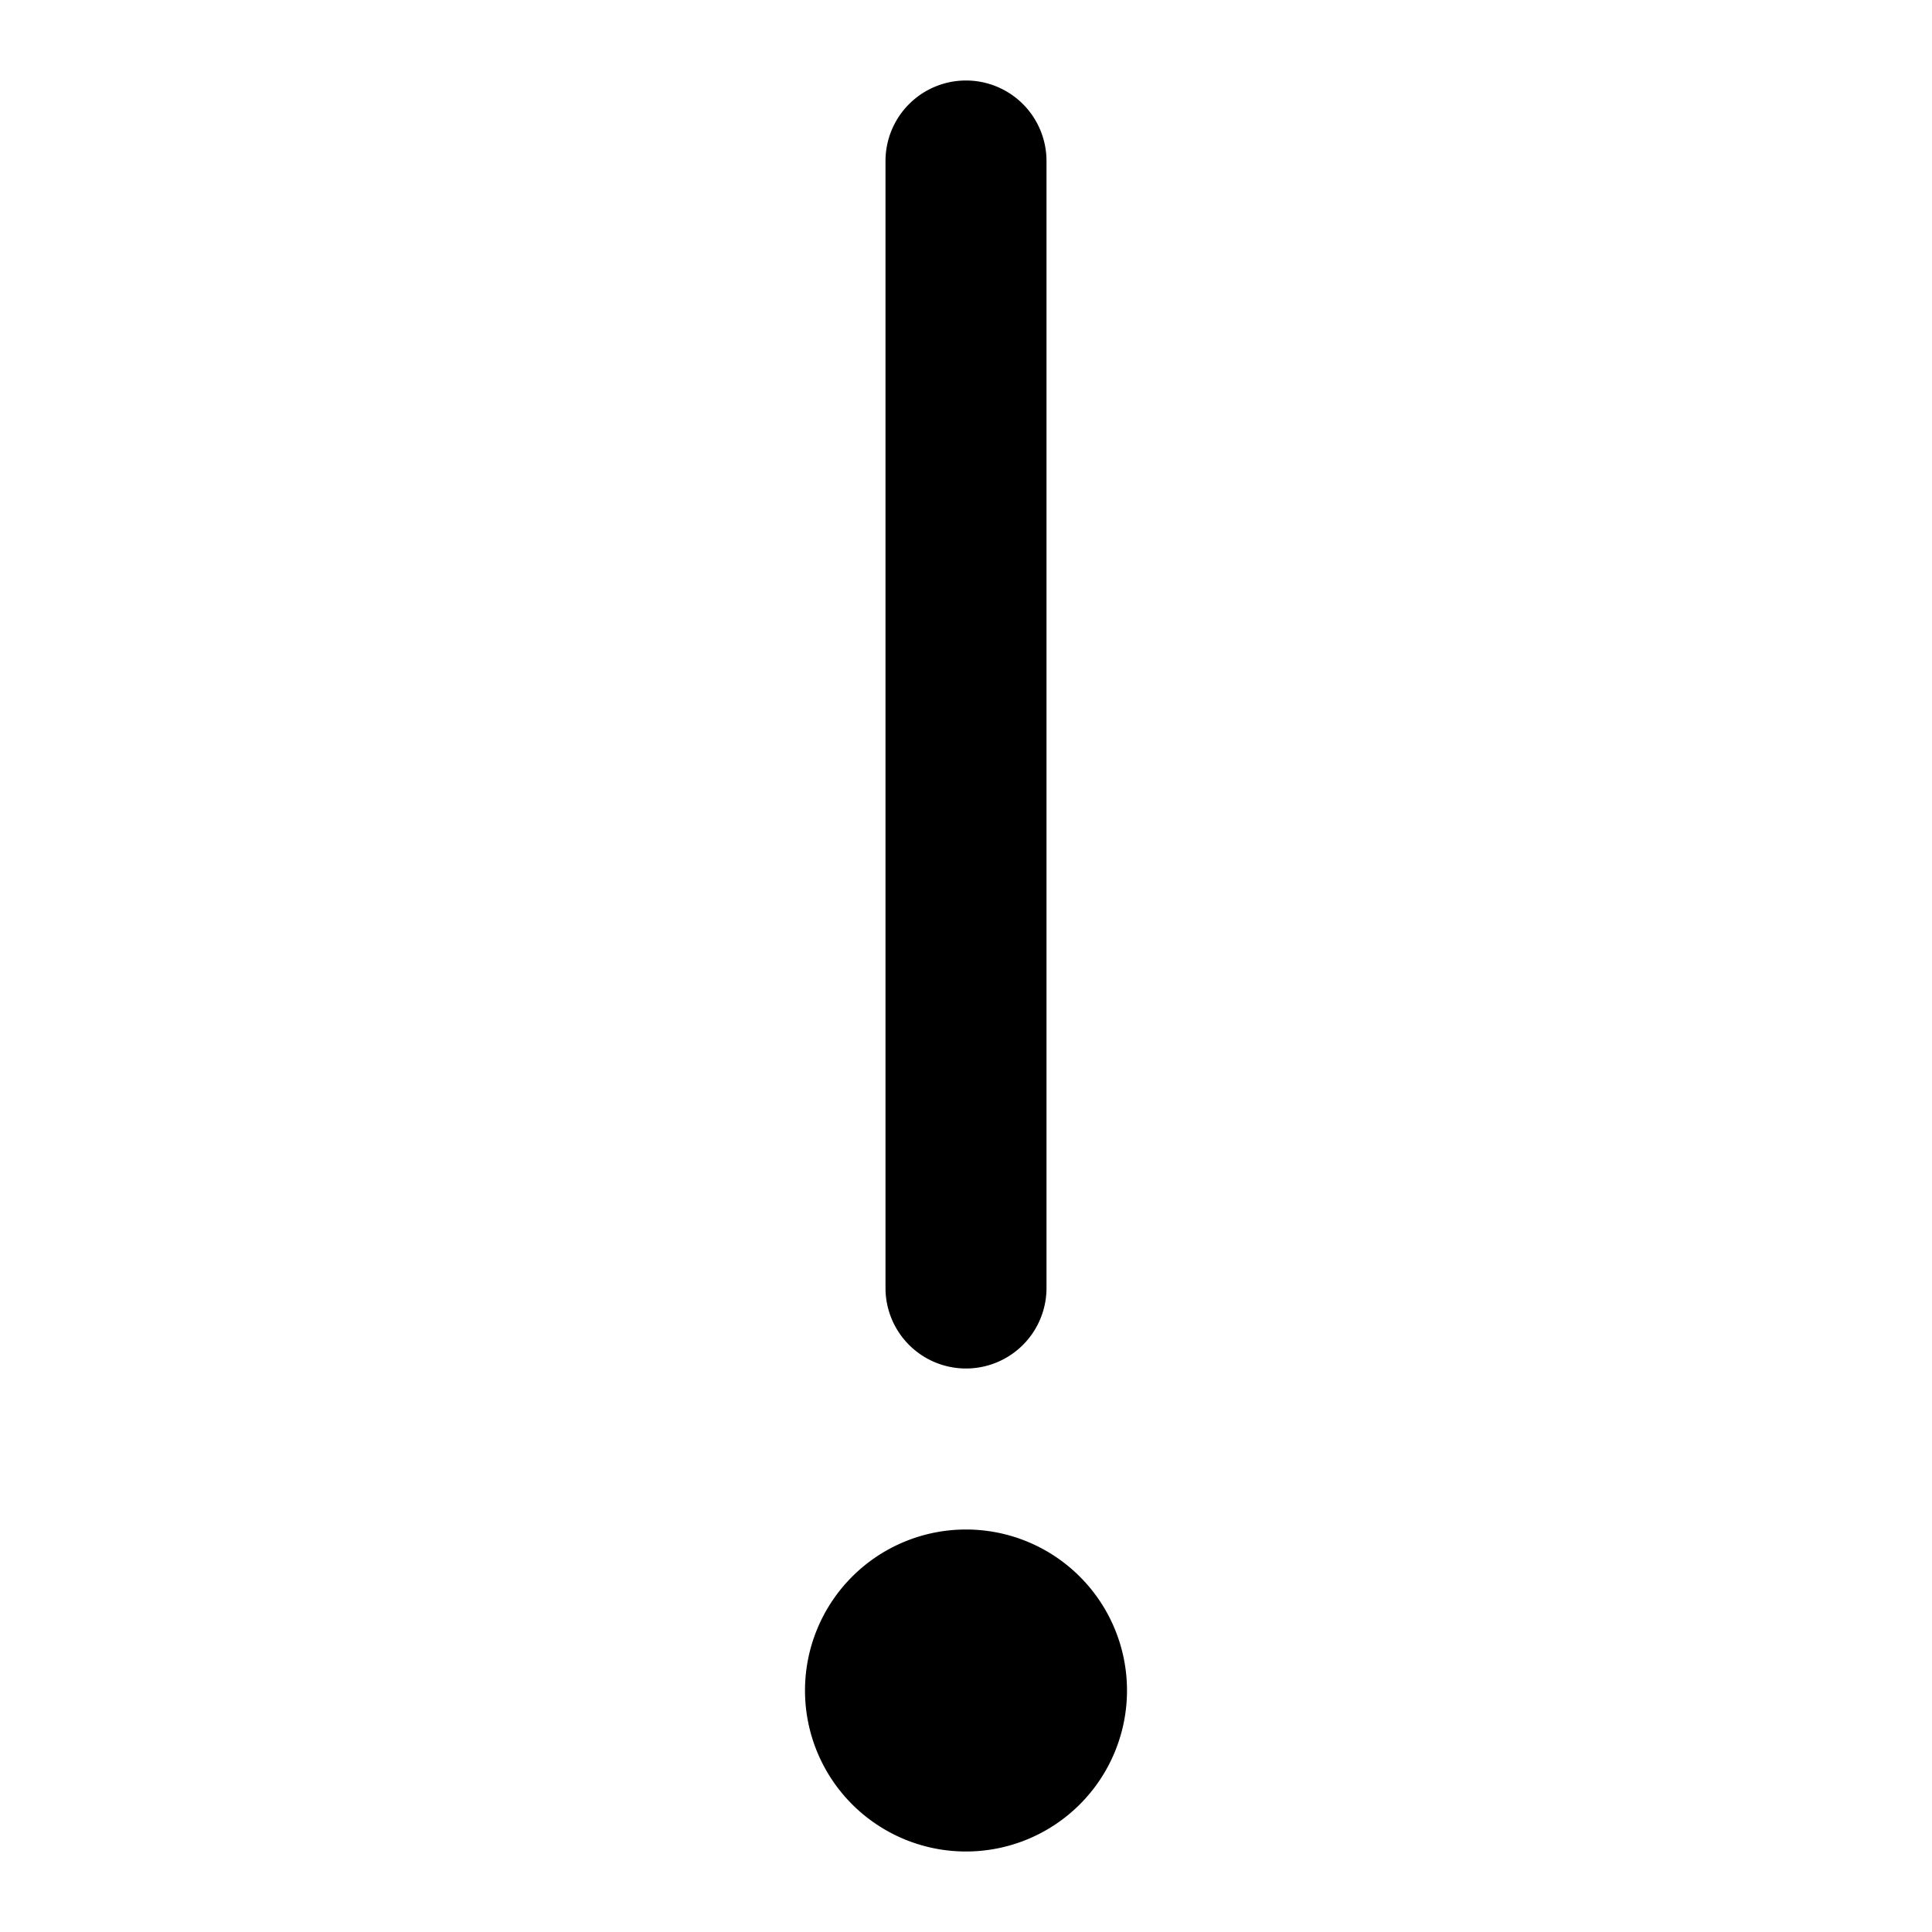 <svg width="24" height="24" viewBox="0 0 24 24" xmlns="http://www.w3.org/2000/svg"><path fill-rule="evenodd" clip-rule="evenodd" d="M12 1a1 1 0 0 1 1 1v14a1 1 0 1 1-2 0V2a1 1 0 0 1 1-1Z"/><path d="M12 23a2 2 0 1 0 0-4 2 2 0 0 0 0 4Z"/></svg>
